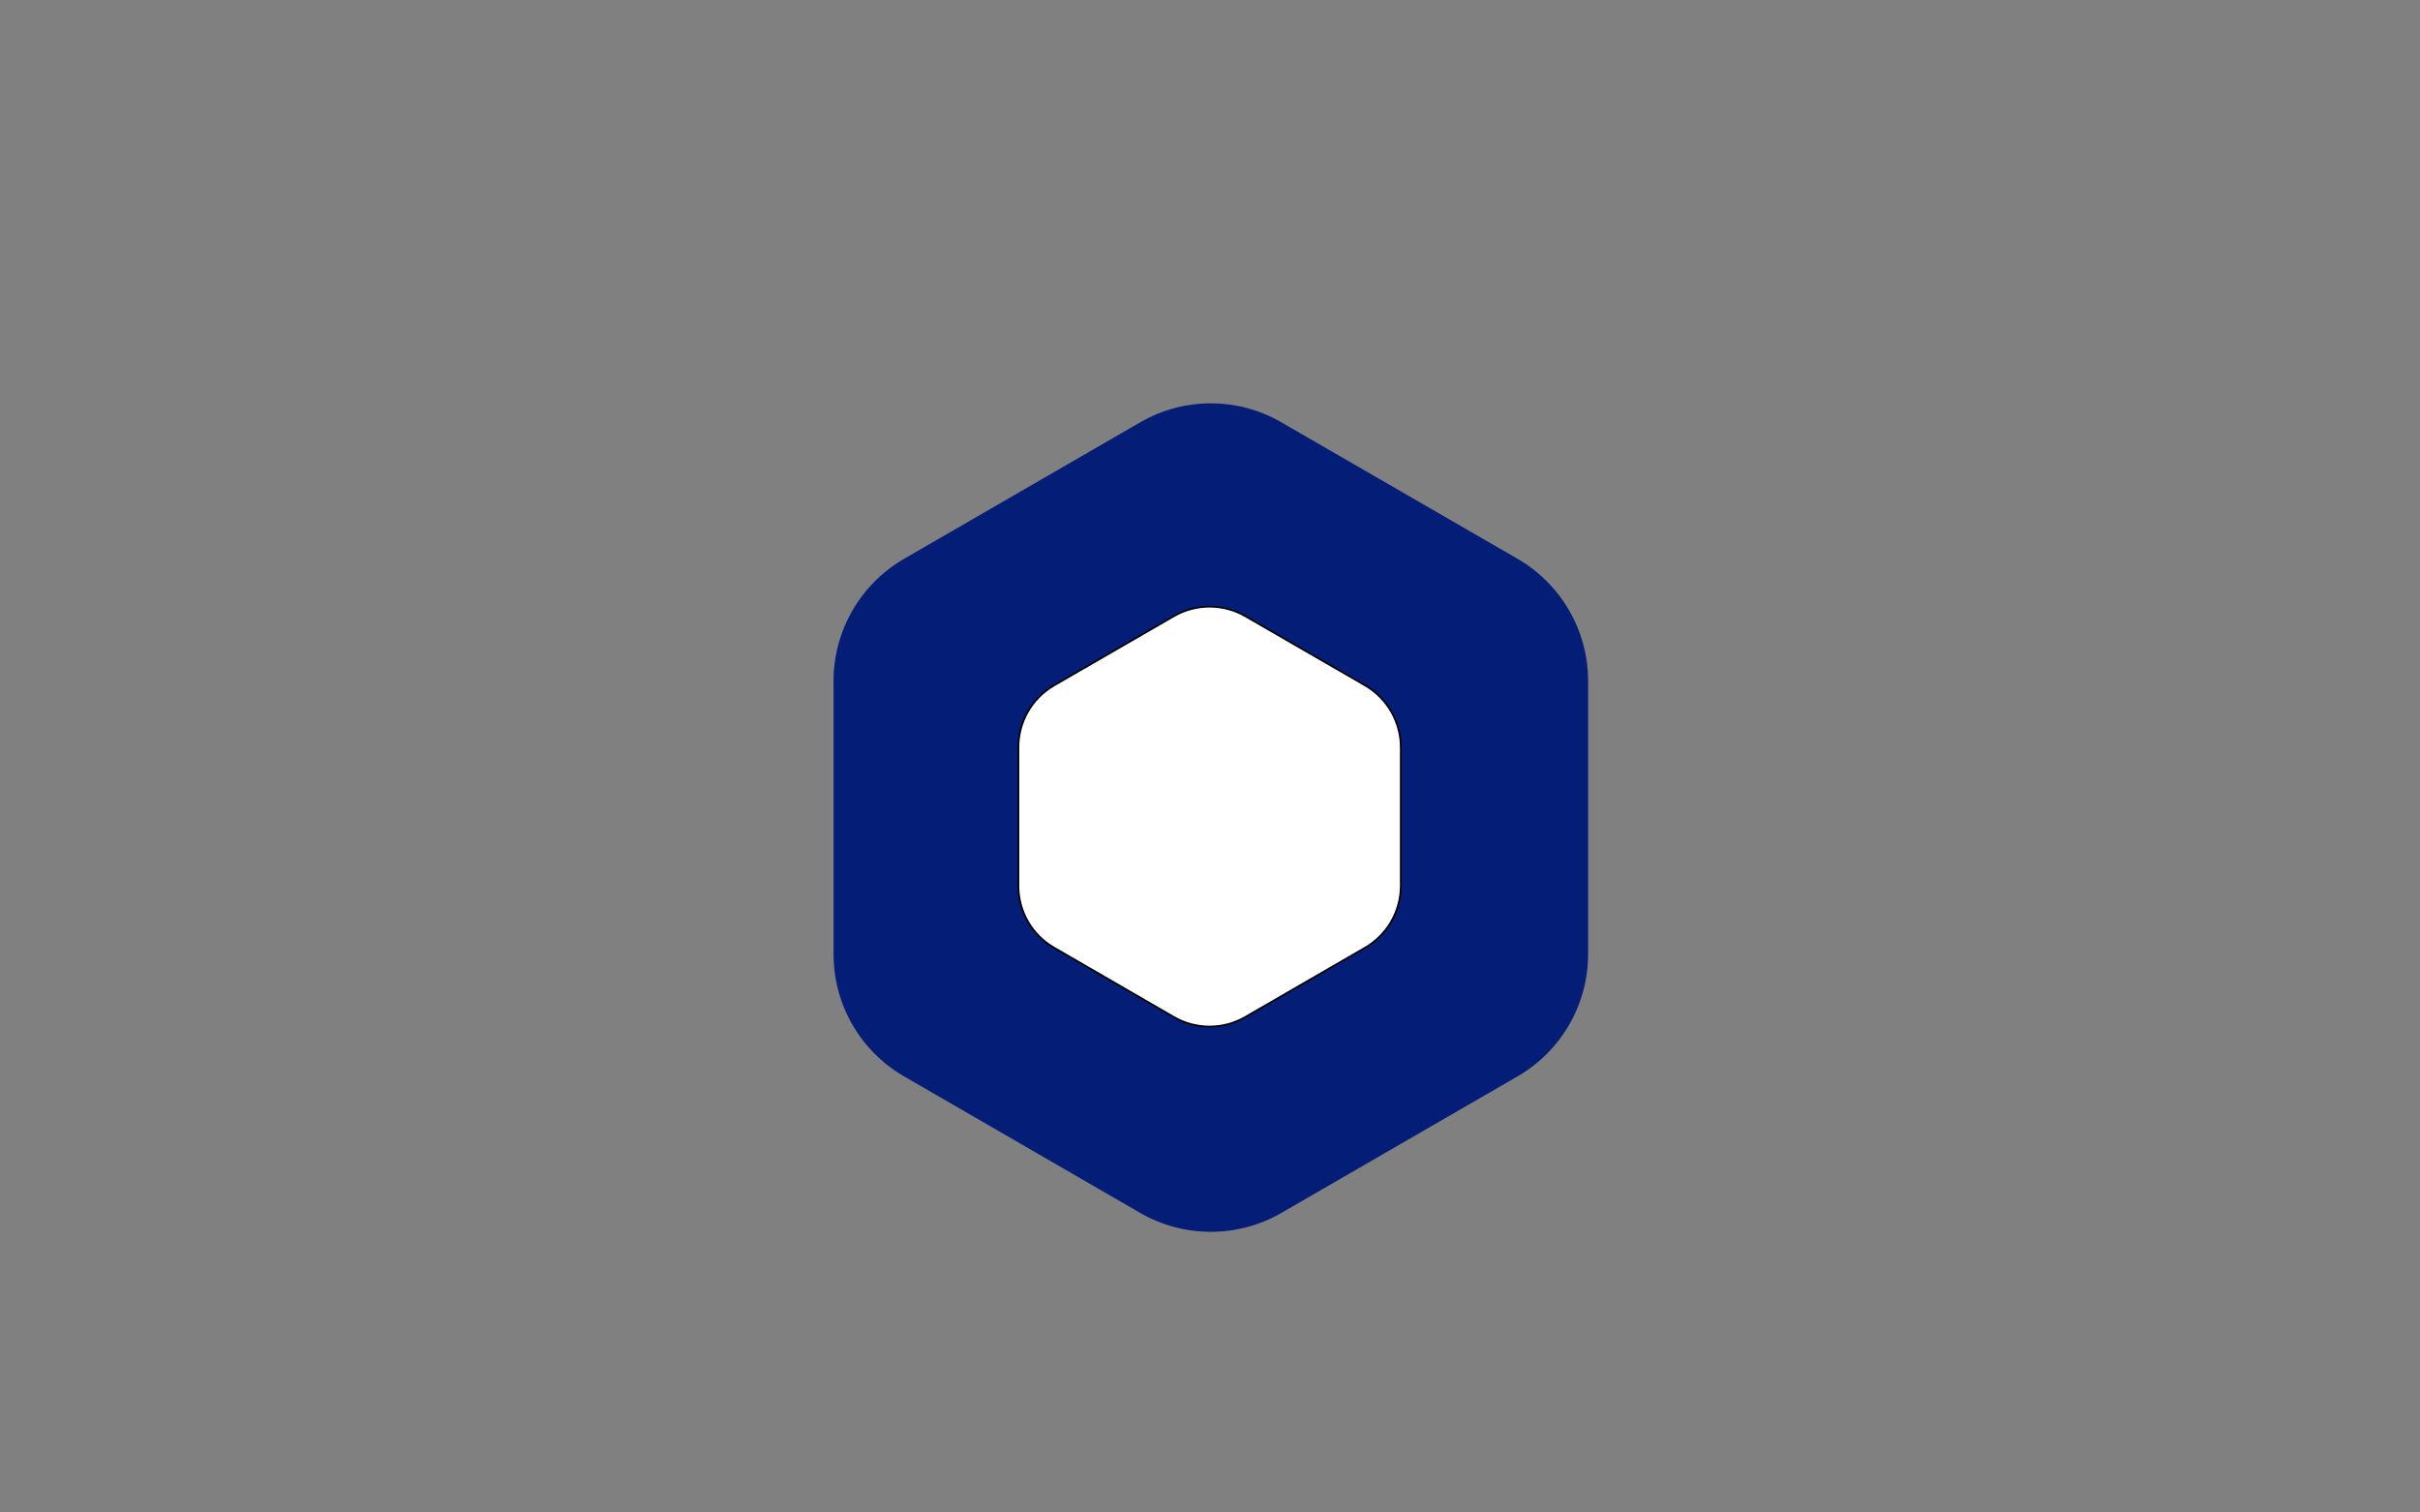 <svg width="1440" height="900" viewBox="0 0 1440 900" fill="none" xmlns="http://www.w3.org/2000/svg">
<rect x="0" y="0" width="1440" height="900" fill="#808080" stroke="none"/>
<path d="M678.519 251.267L537.961 332.518C511.979 347.58 496 375.247 496 405.214V567.755C496 597.82 511.979 625.489 537.961 640.492L678.519 721.781C704.482 736.726 736.498 736.726 762.403 721.781L903.019 640.492C928.924 625.489 944.981 597.82 944.981 567.755V405.214C944.981 375.228 928.924 347.56 903.019 332.518L762.403 251.267C736.498 236.245 704.502 236.245 678.519 251.267Z" fill="#041E77"/>
<path d="M740.992 366.684L812.263 407.855C825.362 415.474 833.516 429.561 833.516 444.72V527.101C833.516 542.28 825.362 556.328 812.263 563.907L740.992 605.137C727.874 612.736 711.642 612.736 698.486 605.137L627.253 563.907C614.077 556.328 606 542.28 606 527.101V444.72C606 429.541 614.096 415.474 627.253 407.855L698.486 366.684C711.642 359.105 727.874 359.105 740.992 366.684Z" fill="white"/>
<path d="M740.992 366.684L812.263 407.855C825.362 415.474 833.516 429.561 833.516 444.72V527.101C833.516 542.28 825.362 556.328 812.263 563.907L740.992 605.137C727.874 612.736 711.642 612.736 698.486 605.137L627.253 563.907C614.077 556.328 606 542.28 606 527.101V444.72C606 429.541 614.096 415.474 627.253 407.855L698.486 366.684C711.642 359.105 727.874 359.105 740.992 366.684Z" stroke="black"/>
</svg>

